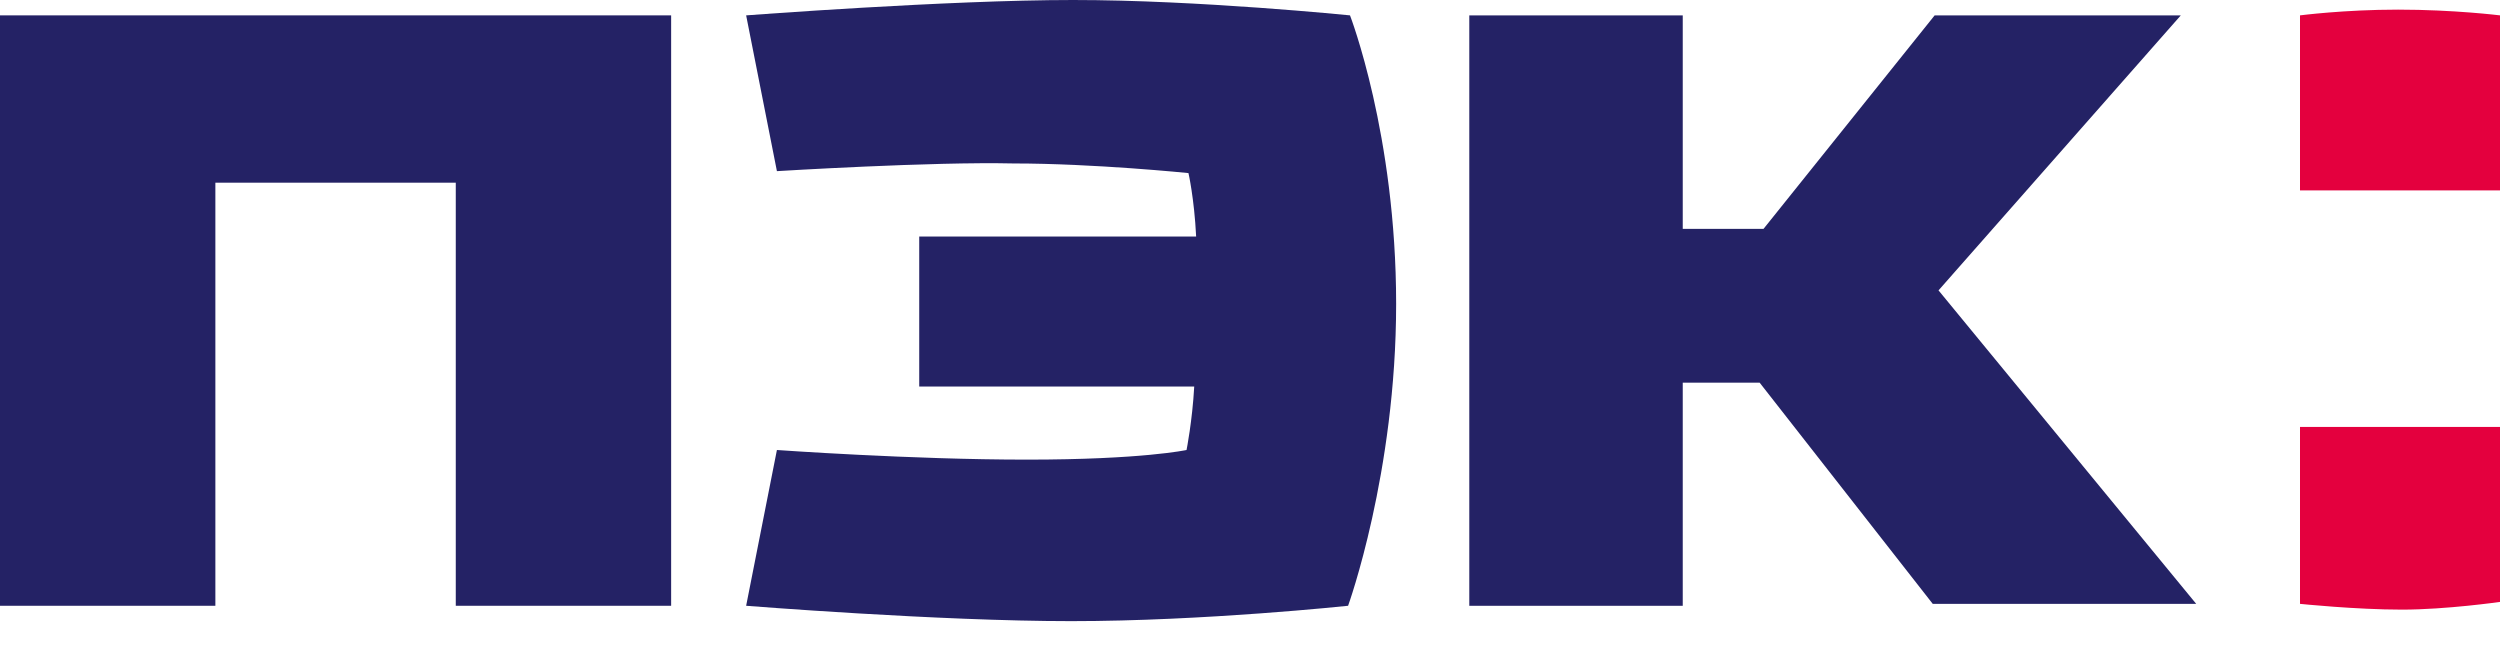<svg width="81" height="21" viewBox="0 0 81 21" fill="none" xmlns="http://www.w3.org/2000/svg">
<path fill-rule="evenodd" clip-rule="evenodd" d="M81 0.498C81 0.498 79.505 0.312 77.698 0.312C75.953 0.312 74.52 0.498 74.52 0.498V6.168H81V0.498Z" fill="#E4003E"/>
<path fill-rule="evenodd" clip-rule="evenodd" d="M81 13.832H74.52V19.565C74.52 19.565 76.327 19.752 77.822 19.752C79.255 19.752 81 19.502 81 19.502V13.832Z" fill="#E4003E"/>
<path fill-rule="evenodd" clip-rule="evenodd" d="M70.658 0.498H62.683L57.138 7.415H54.521V0.498H47.605V19.627H54.521V12.399H57.013L62.621 19.565H71.157L62.808 9.408L70.658 0.498Z" fill="#242265"/>
<path fill-rule="evenodd" clip-rule="evenodd" d="M21.745 0.498H0V19.627H6.978V5.919H14.767V19.627H21.745V0.498Z" fill="#242265"/>
<path fill-rule="evenodd" clip-rule="evenodd" d="M25.172 5.545L24.175 0.498C24.175 0.498 30.718 0 34.768 0C38.818 0 43.74 0.498 43.74 0.498C43.74 0.498 45.235 4.362 45.235 9.845C45.235 15.328 43.678 19.627 43.678 19.627C43.678 19.627 39.005 20.125 34.705 20.125C30.406 20.125 24.175 19.627 24.175 19.627L25.172 14.58C25.172 14.58 29.534 14.892 33.272 14.892C37.011 14.892 38.444 14.58 38.444 14.58C38.444 14.58 38.631 13.645 38.693 12.524H29.783V7.664H38.755C38.693 6.418 38.506 5.608 38.506 5.608C38.506 5.608 35.453 5.296 32.836 5.296C30.219 5.234 25.172 5.545 25.172 5.545Z" fill="#242265"/>
</svg>
